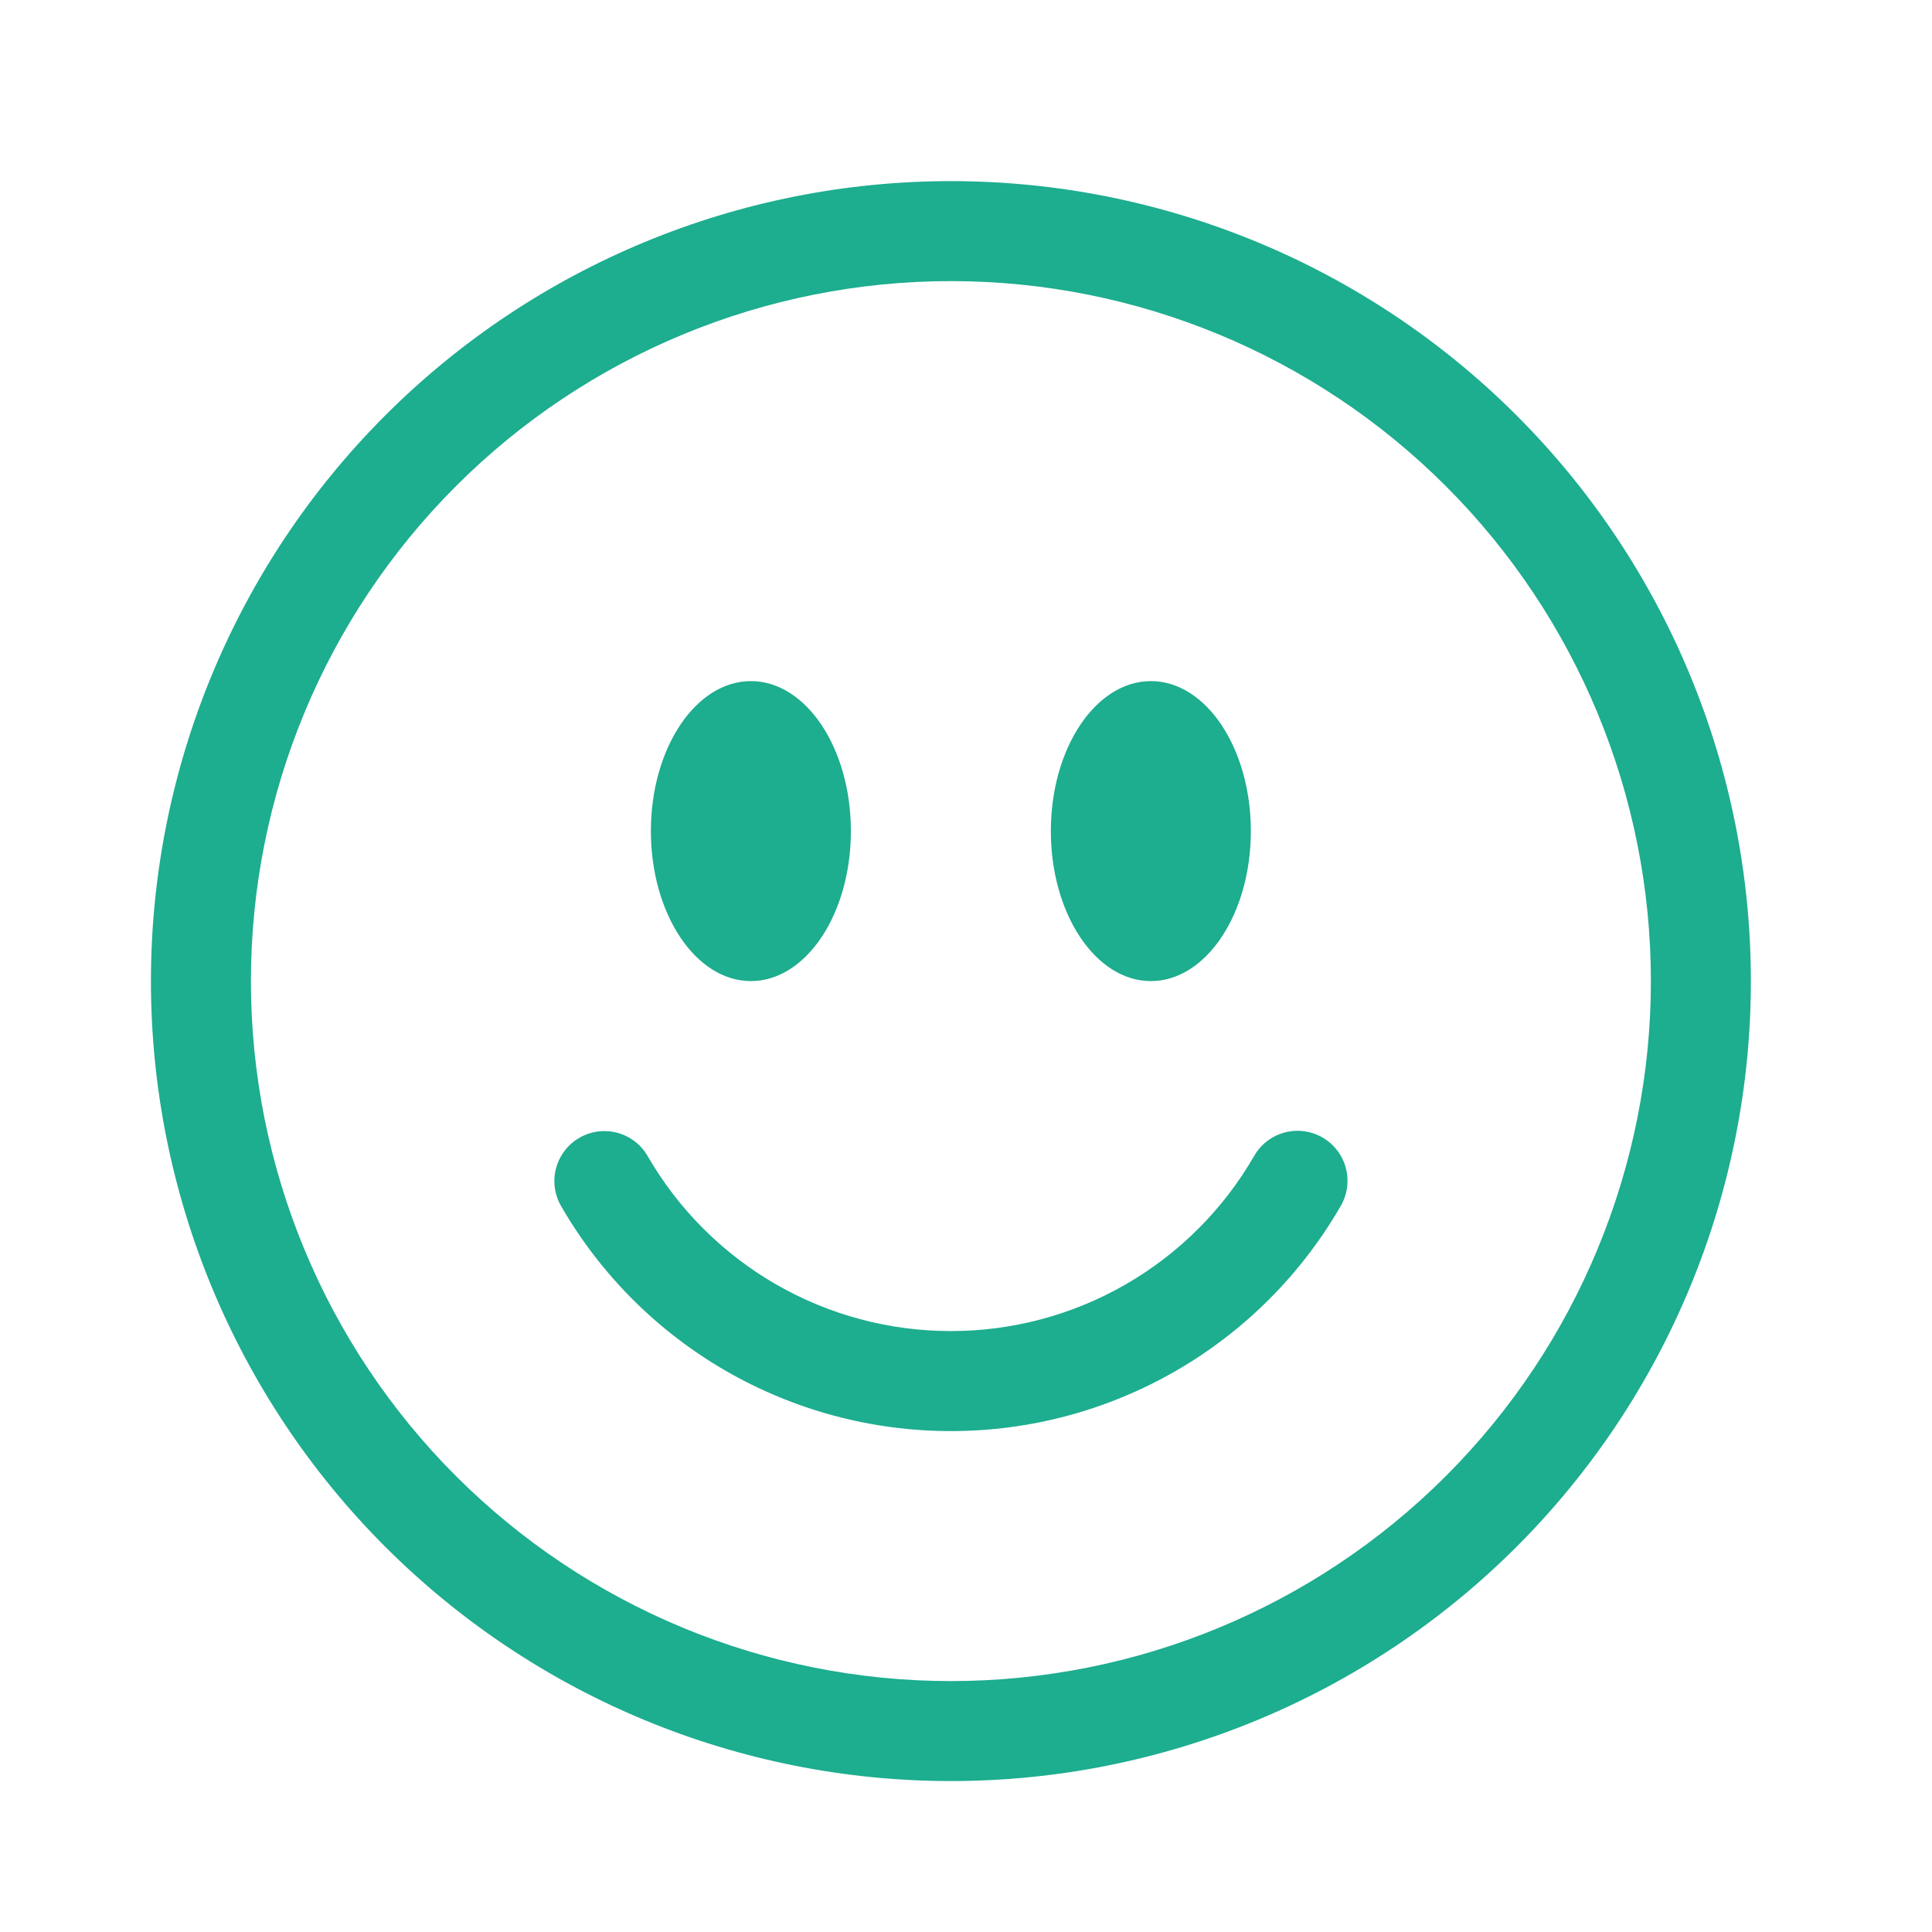 <svg width="48" height="48" viewBox="0 0 48 48" fill="none" xmlns="http://www.w3.org/2000/svg">
<path d="M23.625 41.766C19.013 41.766 14.589 39.933 11.328 36.672C8.067 33.411 6.234 28.987 6.234 24.375C6.234 19.763 8.067 15.339 11.328 12.078C14.589 8.817 19.013 6.984 23.625 6.984C28.237 6.984 32.661 8.817 35.922 12.078C39.183 15.339 41.016 19.763 41.016 24.375C41.016 28.987 39.183 33.411 35.922 36.672C32.661 39.933 28.237 41.766 23.625 41.766ZM23.625 44.25C28.896 44.25 33.952 42.156 37.679 38.429C41.406 34.702 43.5 29.646 43.5 24.375C43.5 19.104 41.406 14.049 37.679 10.321C33.952 6.594 28.896 4.5 23.625 4.5C18.354 4.5 13.299 6.594 9.571 10.321C5.844 14.049 3.75 19.104 3.75 24.375C3.75 29.646 5.844 34.702 9.571 38.429C13.299 42.156 18.354 44.25 23.625 44.25V44.25Z" fill="#1DAD8F"/>
<path d="M14.395 28.268C14.68 28.103 15.019 28.059 15.337 28.144C15.655 28.229 15.927 28.437 16.091 28.723C16.854 30.045 17.952 31.143 19.275 31.907C20.597 32.67 22.097 33.071 23.624 33.07C25.151 33.071 26.651 32.67 27.973 31.907C29.296 31.143 30.394 30.045 31.157 28.723C31.238 28.58 31.346 28.455 31.475 28.355C31.605 28.255 31.753 28.181 31.911 28.138C32.069 28.095 32.234 28.084 32.397 28.105C32.559 28.126 32.716 28.179 32.858 28.261C32.999 28.343 33.124 28.452 33.223 28.582C33.323 28.712 33.395 28.861 33.437 29.019C33.479 29.177 33.489 29.343 33.467 29.505C33.445 29.667 33.391 29.823 33.308 29.965C32.327 31.665 30.916 33.077 29.215 34.058C27.515 35.039 25.587 35.556 23.624 35.555C21.661 35.556 19.733 35.039 18.032 34.058C16.332 33.077 14.921 31.665 13.94 29.965C13.775 29.68 13.73 29.34 13.816 29.022C13.901 28.704 14.109 28.433 14.395 28.268ZM21.14 20.648C21.14 22.706 20.027 24.375 18.655 24.375C17.284 24.375 16.171 22.706 16.171 20.648C16.171 18.591 17.284 16.922 18.655 16.922C20.027 16.922 21.14 18.591 21.14 20.648ZM31.077 20.648C31.077 22.706 29.964 24.375 28.593 24.375C27.221 24.375 26.108 22.706 26.108 20.648C26.108 18.591 27.221 16.922 28.593 16.922C29.964 16.922 31.077 18.591 31.077 20.648Z" fill="#1DAD8F"/>
</svg>
